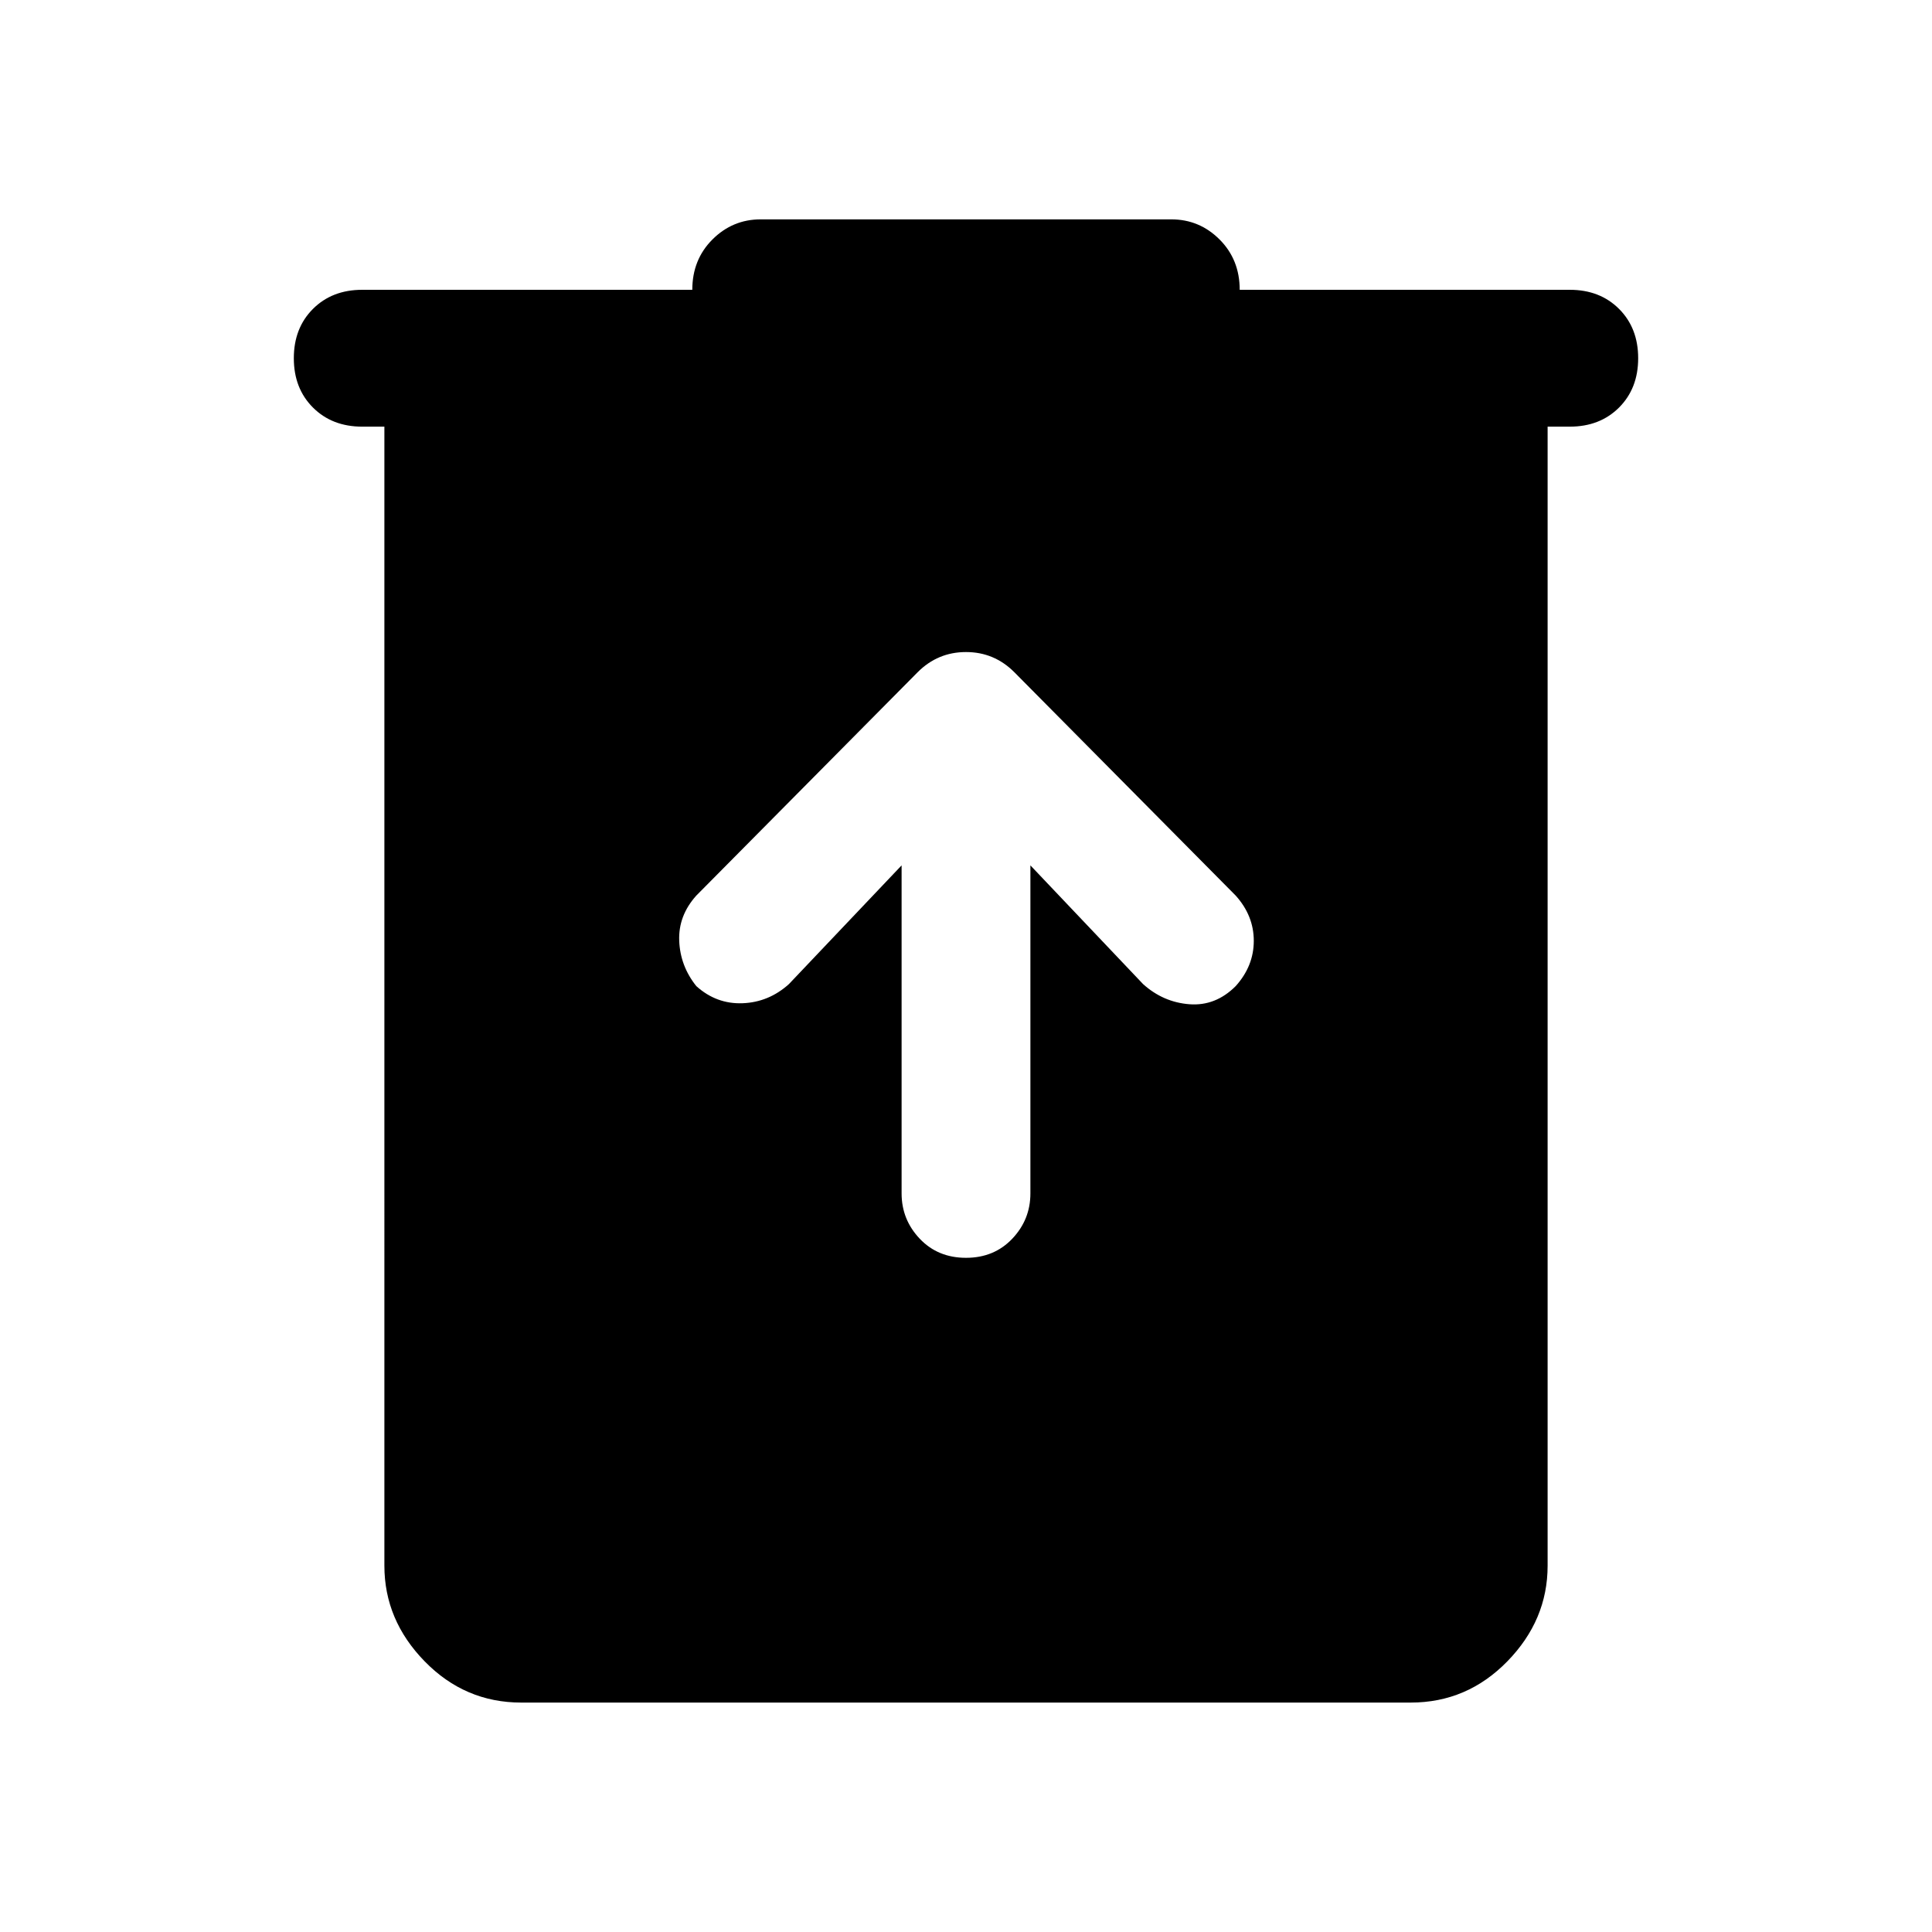 <svg xmlns="http://www.w3.org/2000/svg" width="48" height="48"><path d="M12.95 42.3q-1.4 0-2.4-1.025t-1-2.375V10.6H9q-.75 0-1.225-.475Q7.3 9.65 7.3 8.9q0-.75.475-1.225Q8.25 7.2 9 7.2h8.2q0-.75.5-1.25t1.2-.5h10.2q.7 0 1.2.5t.5 1.25H39q.75 0 1.225.475.475.475.475 1.225 0 .75-.475 1.225-.475.475-1.225.475h-.55v28.3q0 1.35-1 2.375t-2.4 1.025zm9.45-20.8v8.15q0 .65.45 1.125t1.15.475q.7 0 1.15-.475.45-.475.45-1.125V21.5l2.8 2.95q.5.45 1.15.5.65.05 1.15-.45.45-.5.45-1.125t-.45-1.125l-5.5-5.55q-.5-.5-1.2-.5t-1.2.5l-5.5 5.55q-.45.5-.425 1.125.025.625.425 1.125.5.45 1.15.425.65-.025 1.15-.475z"/></svg>